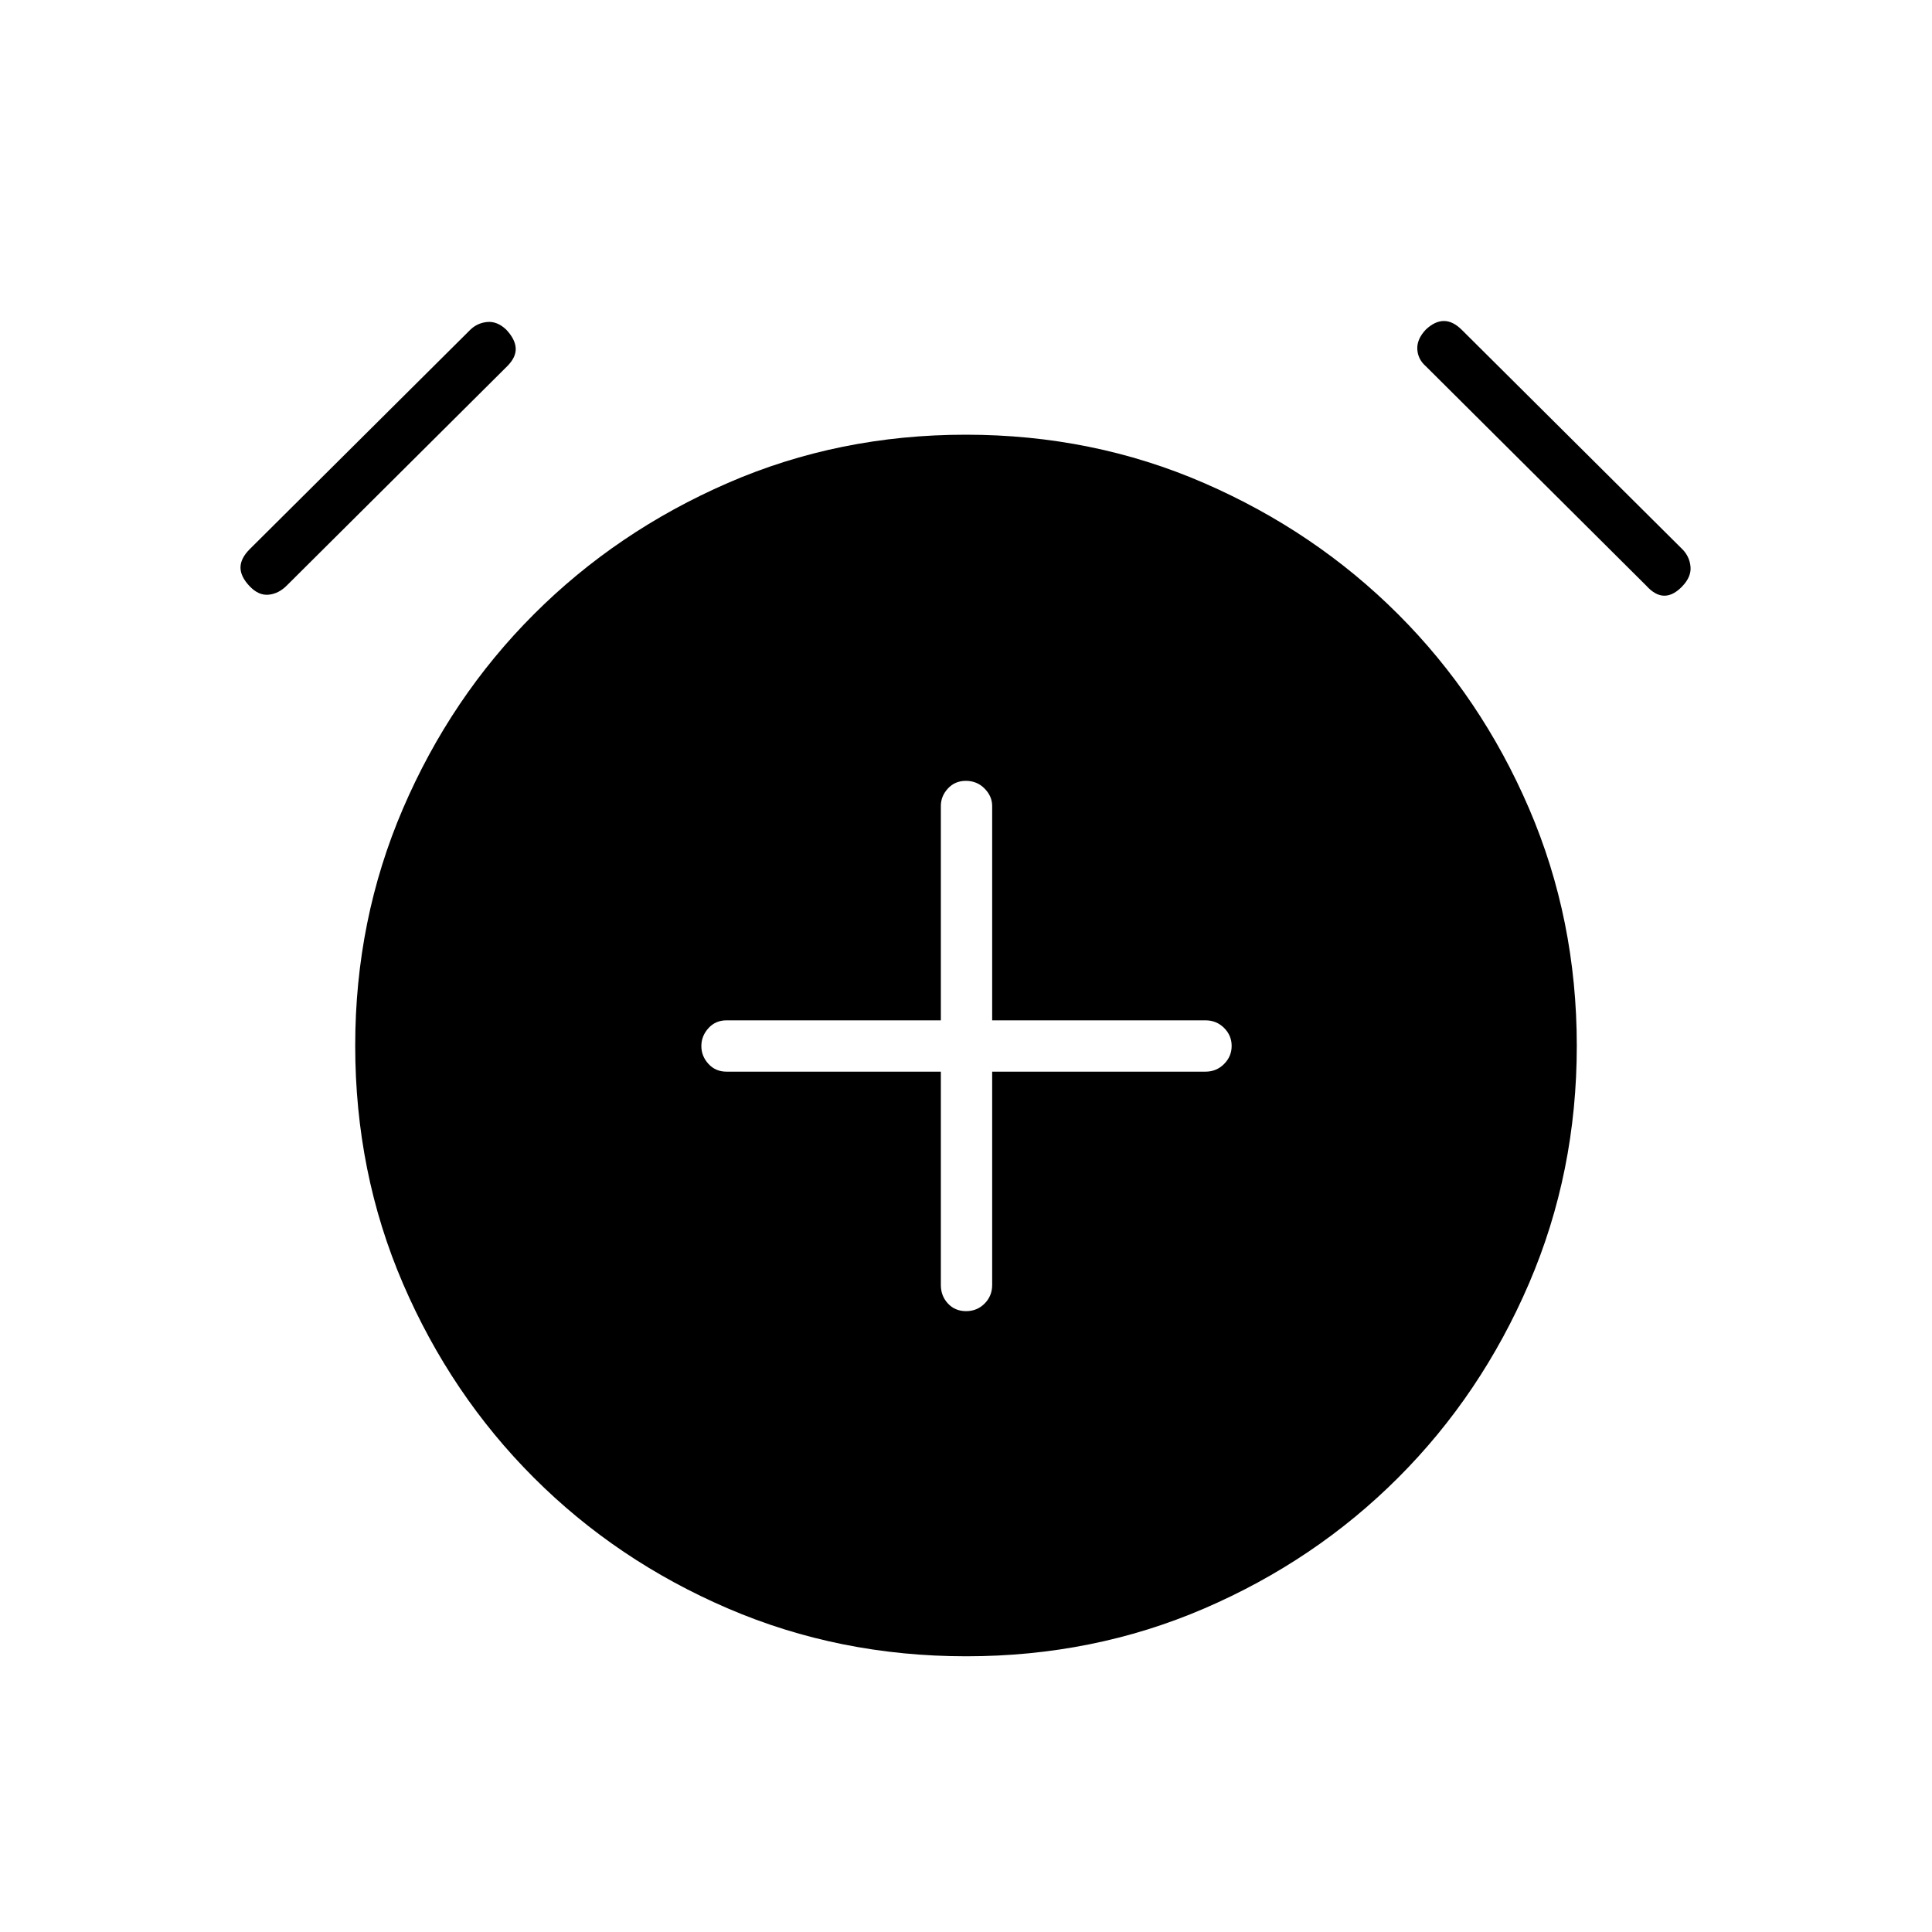 <svg xmlns="http://www.w3.org/2000/svg" height="24" viewBox="0 -960 960 960" width="24"><path d="M467.5-427.5v106q0 5.45 3.54 9.23 3.53 3.77 9 3.77 5.46 0 9.21-3.77 3.75-3.78 3.75-9.23v-106h106q5.45 0 9.22-3.79 3.78-3.78 3.78-9 0-5.21-3.78-8.96Q604.45-453 599-453H493v-106.5q0-4.88-3.79-8.69-3.78-3.81-9.25-3.81-5.46 0-8.96 3.81-3.5 3.81-3.5 8.69V-453H361q-5.45 0-8.98 3.89-3.52 3.9-3.52 8.9 0 4.99 3.52 8.85 3.53 3.86 8.98 3.86h106.5ZM480.12-137q-63.12 0-118.37-23.75-55.25-23.75-96.5-65t-65-96.4q-23.75-55.14-23.75-118.29 0-62.56 23.75-117.81t65-96.5Q306.5-696 361.63-720q55.12-24 118.25-24 63.12 0 118.37 24 55.25 24 96.5 65.25t65 96.44q23.75 55.2 23.75 118 0 62.81-23.75 118.06t-65 96.5q-41.25 41.25-96.38 65Q543.25-137 480.12-137ZM124-668.75q-4.5-4.75-4.5-9.25t4.54-9.08l109.42-108.84Q237-799.5 242-800q5-.5 9.5 3.75 4.5 4.75 4.75 9.25t-4.25 9L142.54-669.09q-4.04 4.09-9.04 4.59-5 .5-9.5-4.25Zm712 0q-4.5 4.75-9 4.75t-9-5L708.5-778q-4-3.5-4.25-8.5t4.25-9.75q4.5-4.25 9-4.25t9.04 4.58l109.42 108.84q3.54 3.58 4.04 8.58t-4 9.75Z"/></svg>